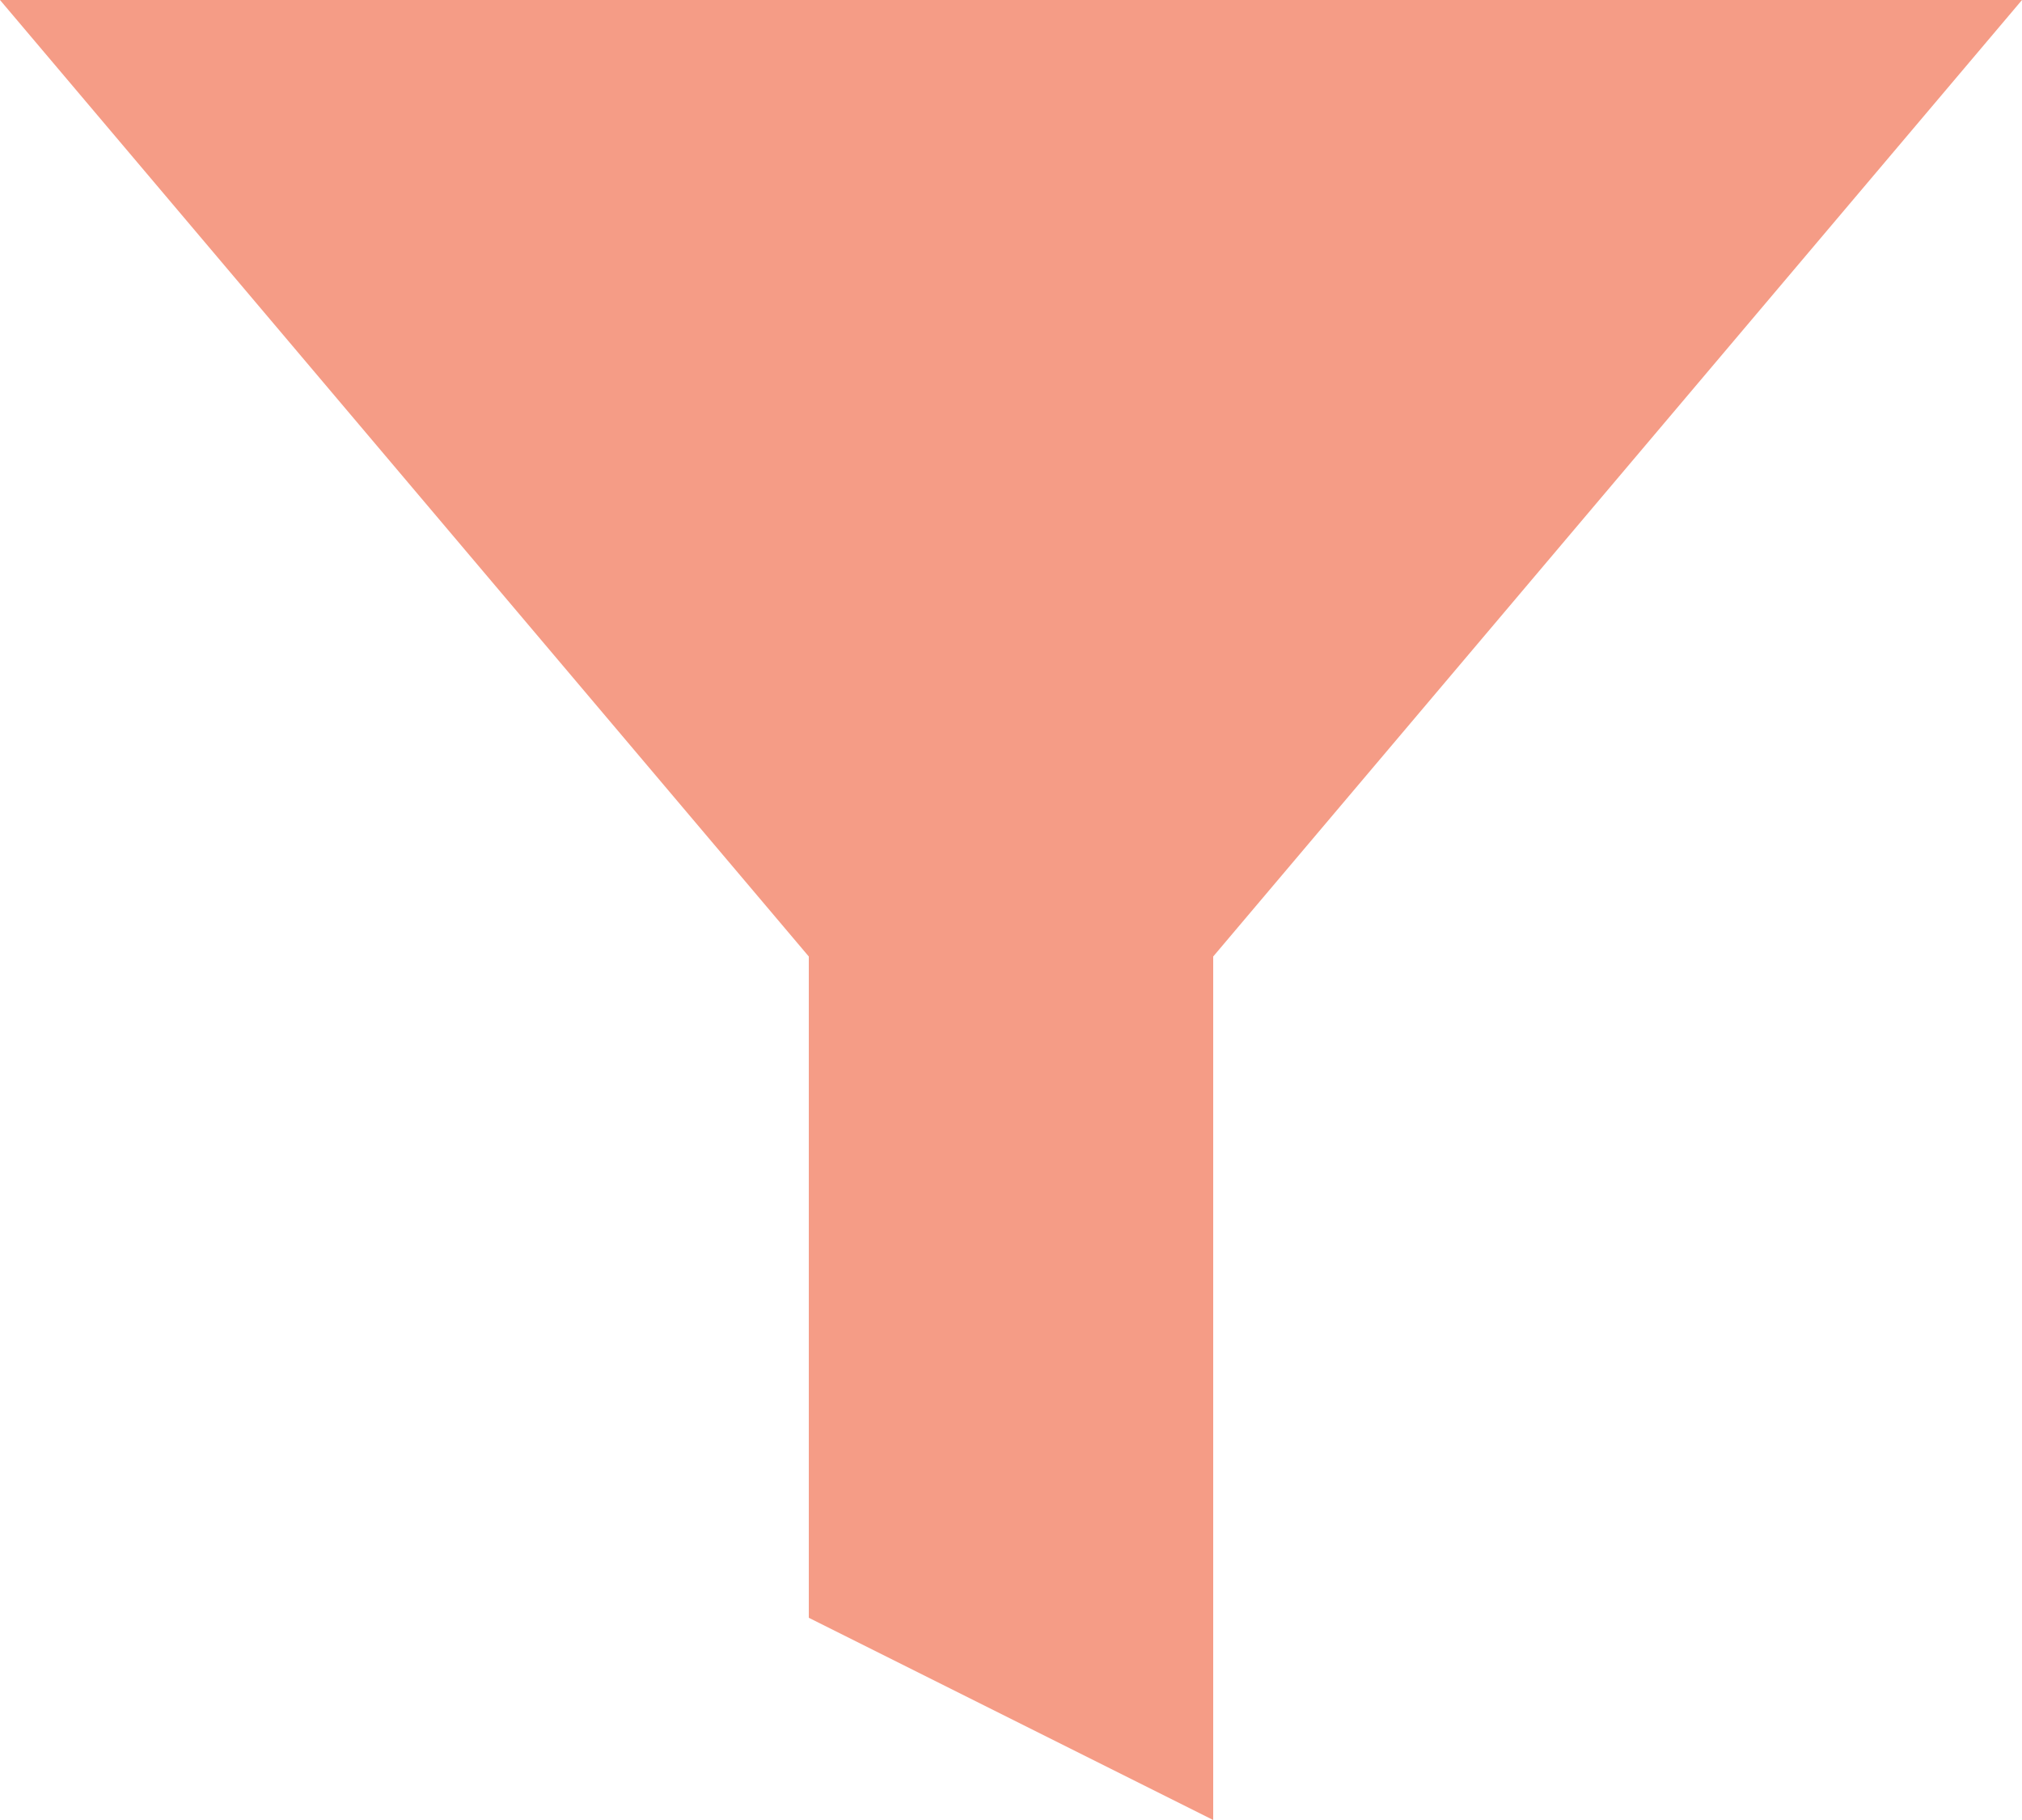 <svg xmlns="http://www.w3.org/2000/svg" width="20" height="18" viewBox="0 0 20 18"><defs><style>.a{fill:#f59c86;}</style></defs><path class="a" d="M22,3H2l8,9.46V19l4,2V12.46Z" transform="translate(-2 -3)"/></svg>